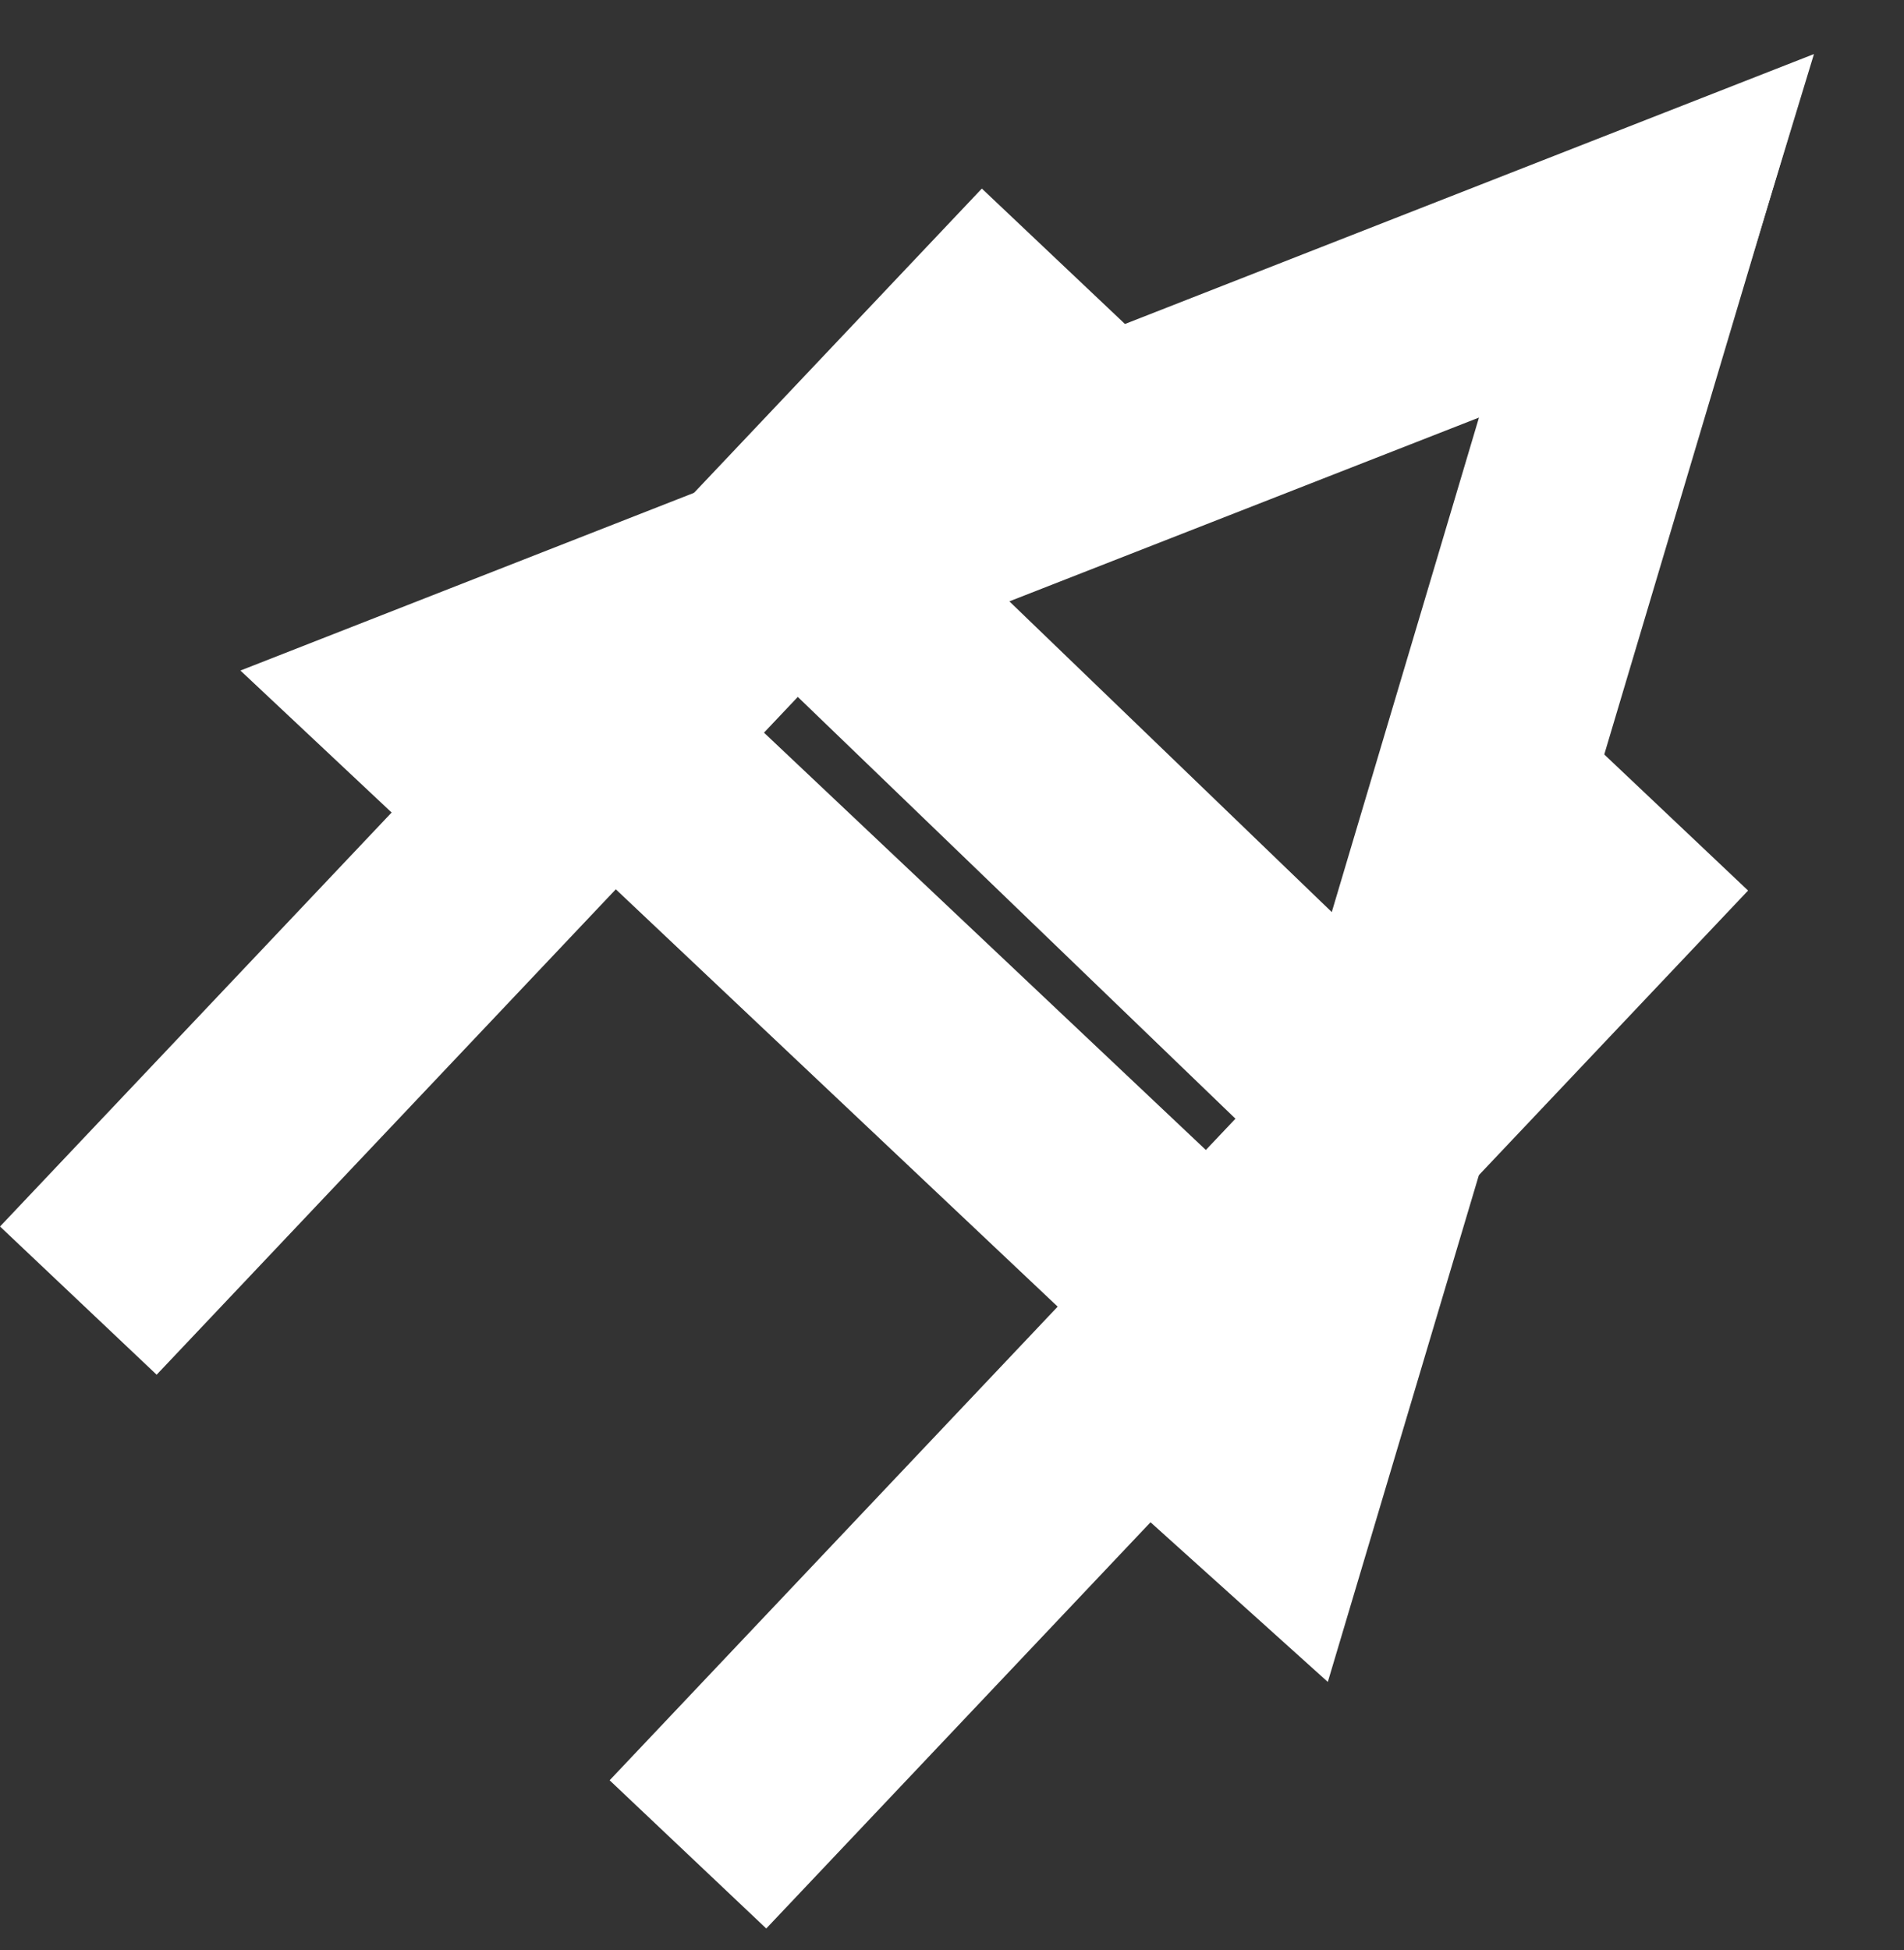 <svg width="83" height="85" viewBox="0 0 83 85" fill="none" xmlns="http://www.w3.org/2000/svg">
<rect x="0" y="0" width="83" height="85" fill="#333333" stroke="none"/>
<rect x="42.801" y="8.219" width="9.399" height="62.277" transform="rotate(43.413 42.801 8.219)" fill="white"/>
<rect x="69.375" y="32.356" width="9.399" height="62.277" transform="rotate(43.413 69.375 32.356)" fill="white"/>
<rect x="64.816" y="46.268" width="9.399" height="38.248" transform="rotate(133.938 64.816 46.268)" fill="white"/>
<rect x="56.16" y="53.517" width="9.399" height="38.248" transform="rotate(133.36 56.16 53.517)" fill="white"/>
<path d="M79.075 2.356L75.574 13.856L18.074 36.356L10.481 29.226L79.075 2.356Z" fill="white"/>
<path d="M78.929 2.709L67.759 7.158L50.141 66.337L57.883 73.308L78.929 2.709Z" fill="white"/>
</svg>
